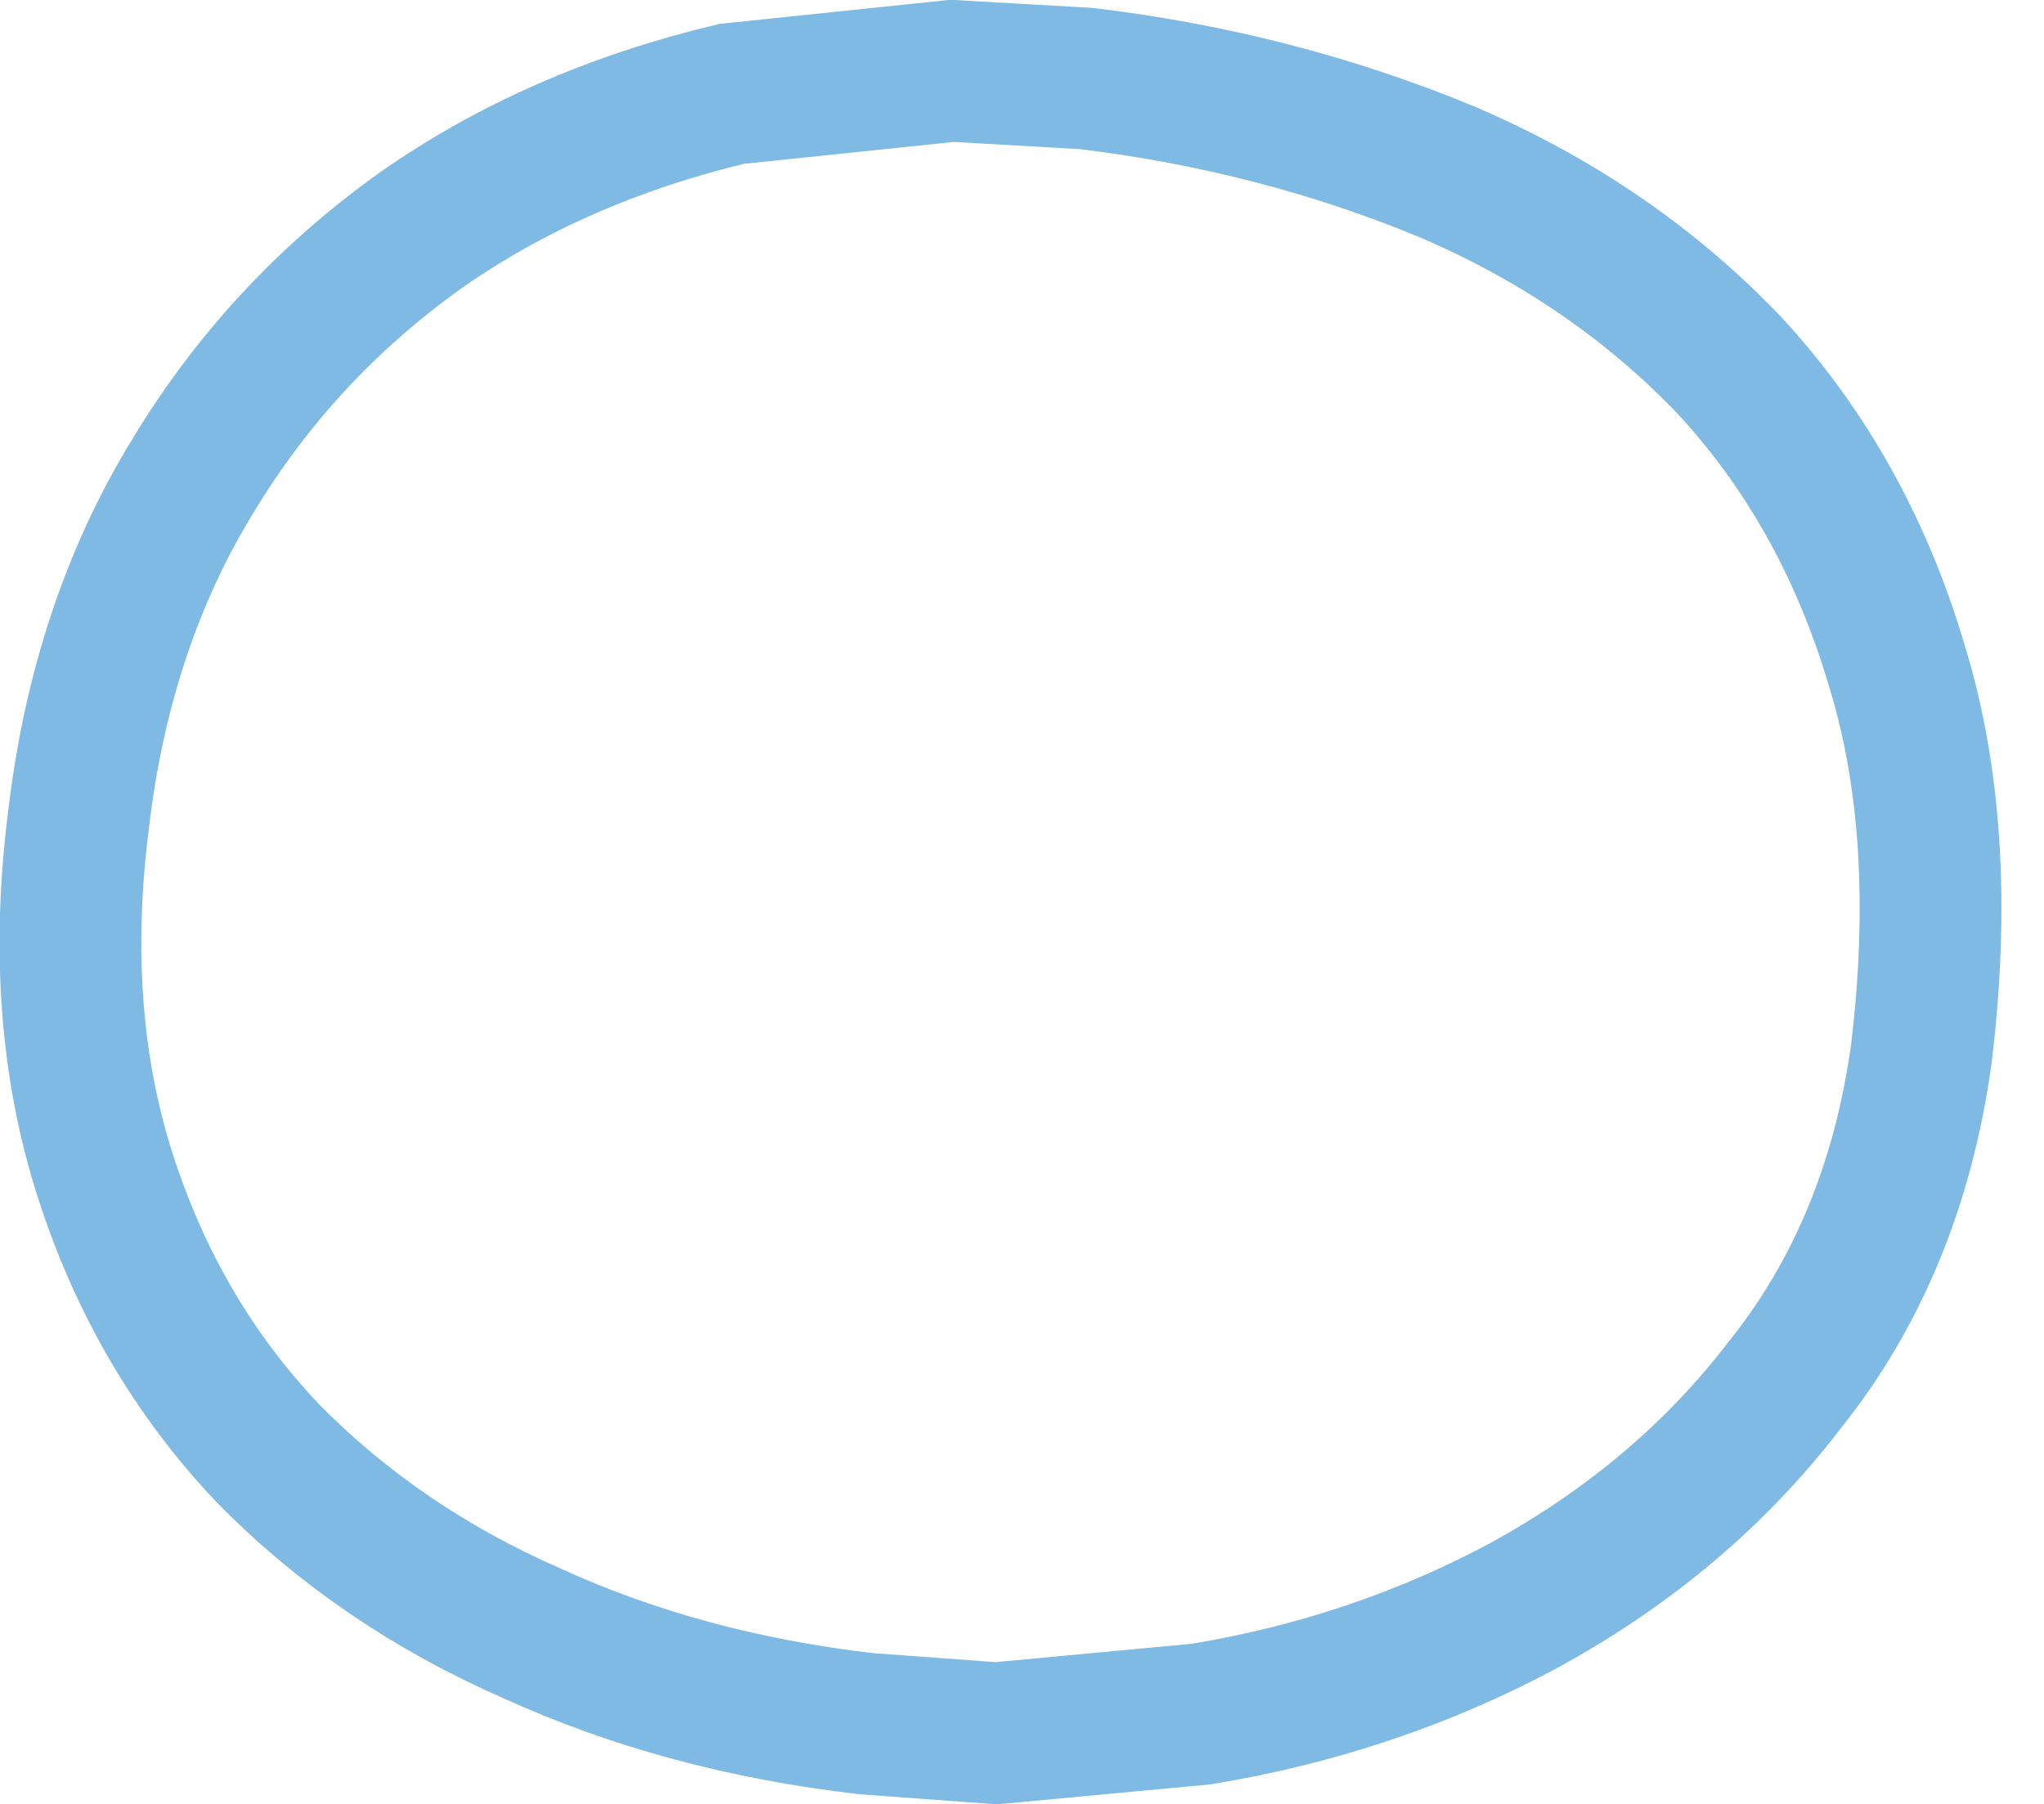<?xml version="1.0" encoding="UTF-8" standalone="no"?>
<svg xmlns:ffdec="https://www.free-decompiler.com/flash" xmlns:xlink="http://www.w3.org/1999/xlink" ffdec:objectType="shape" height="47.1px" width="53.35px" xmlns="http://www.w3.org/2000/svg">
  <g transform="matrix(1.0, 0.0, 0.0, 1.0, -586.1, -34.65)">
    <path d="M631.25 44.2 Q634.25 47.45 635.6 52.0 636.95 56.35 636.25 62.15 635.55 67.25 632.65 70.85 630.0 74.3 625.9 76.55 622.0 78.65 617.45 79.4 L612.1 79.9 608.7 79.65 Q603.95 79.1 600.0 77.3 596.0 75.55 593.1 72.6 590.2 69.55 588.85 65.35 587.5 61.15 588.15 56.05 588.75 50.95 591.15 47.05 593.45 43.25 597.1 40.65 600.6 38.2 605.2 37.1 L610.95 36.5 614.45 36.7 Q619.45 37.3 623.9 39.15 628.2 41.0 631.25 44.2 Z" fill="none" stroke="#7ebae3" stroke-linecap="butt" stroke-linejoin="miter-clip" stroke-miterlimit="4.0" stroke-width="3.7"/>
  </g>
</svg>
